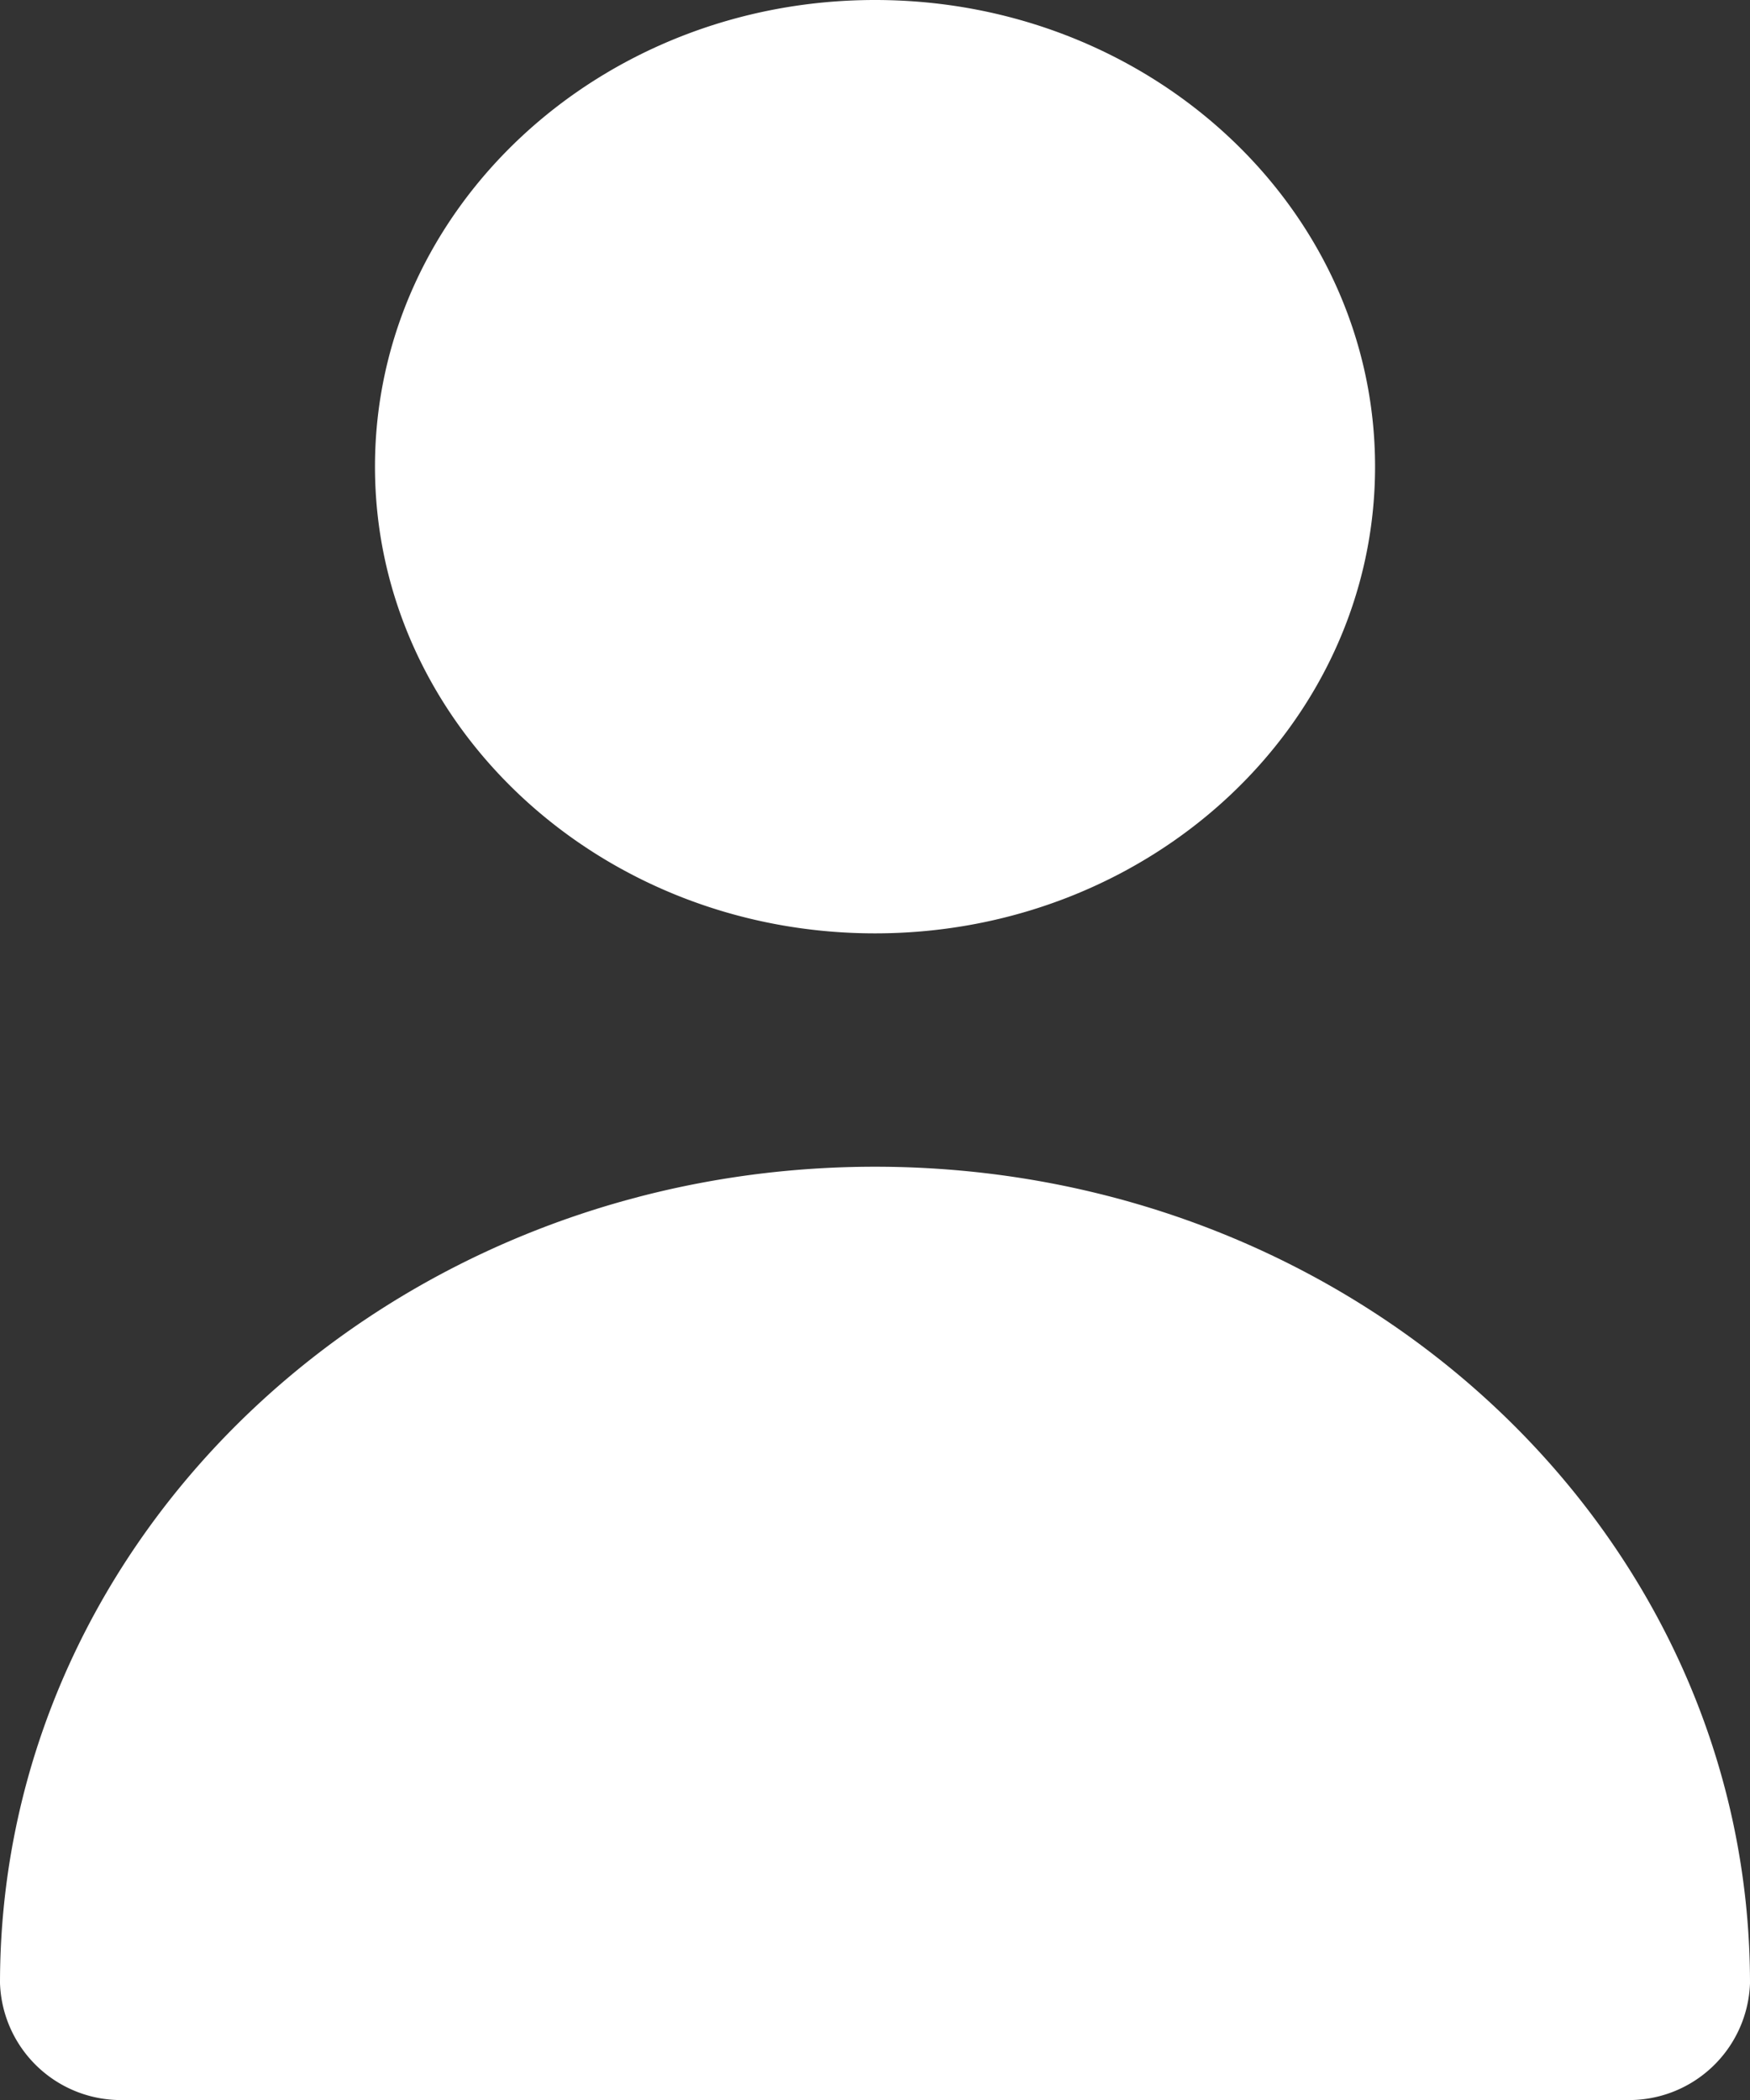 <svg xmlns="http://www.w3.org/2000/svg" width="40" height="48" viewBox="0 0 40 48"><rect x="0" y="0" width="40" height="48" fill="#333333" stroke="none"/><defs><style>.a{fill:#fff;}</style></defs><path class="a" d="M2.857,48A2.767,2.767,0,0,1,0,45.333C0,35.024,8.955,26.668,20,26.668s20,8.356,20,18.665A2.767,2.767,0,0,1,37.143,48ZM8.571,10.666C8.571,4.775,13.689,0,20,0s11.43,4.775,11.43,10.666S26.311,21.334,20,21.334,8.571,16.557,8.571,10.666Z"/></svg>